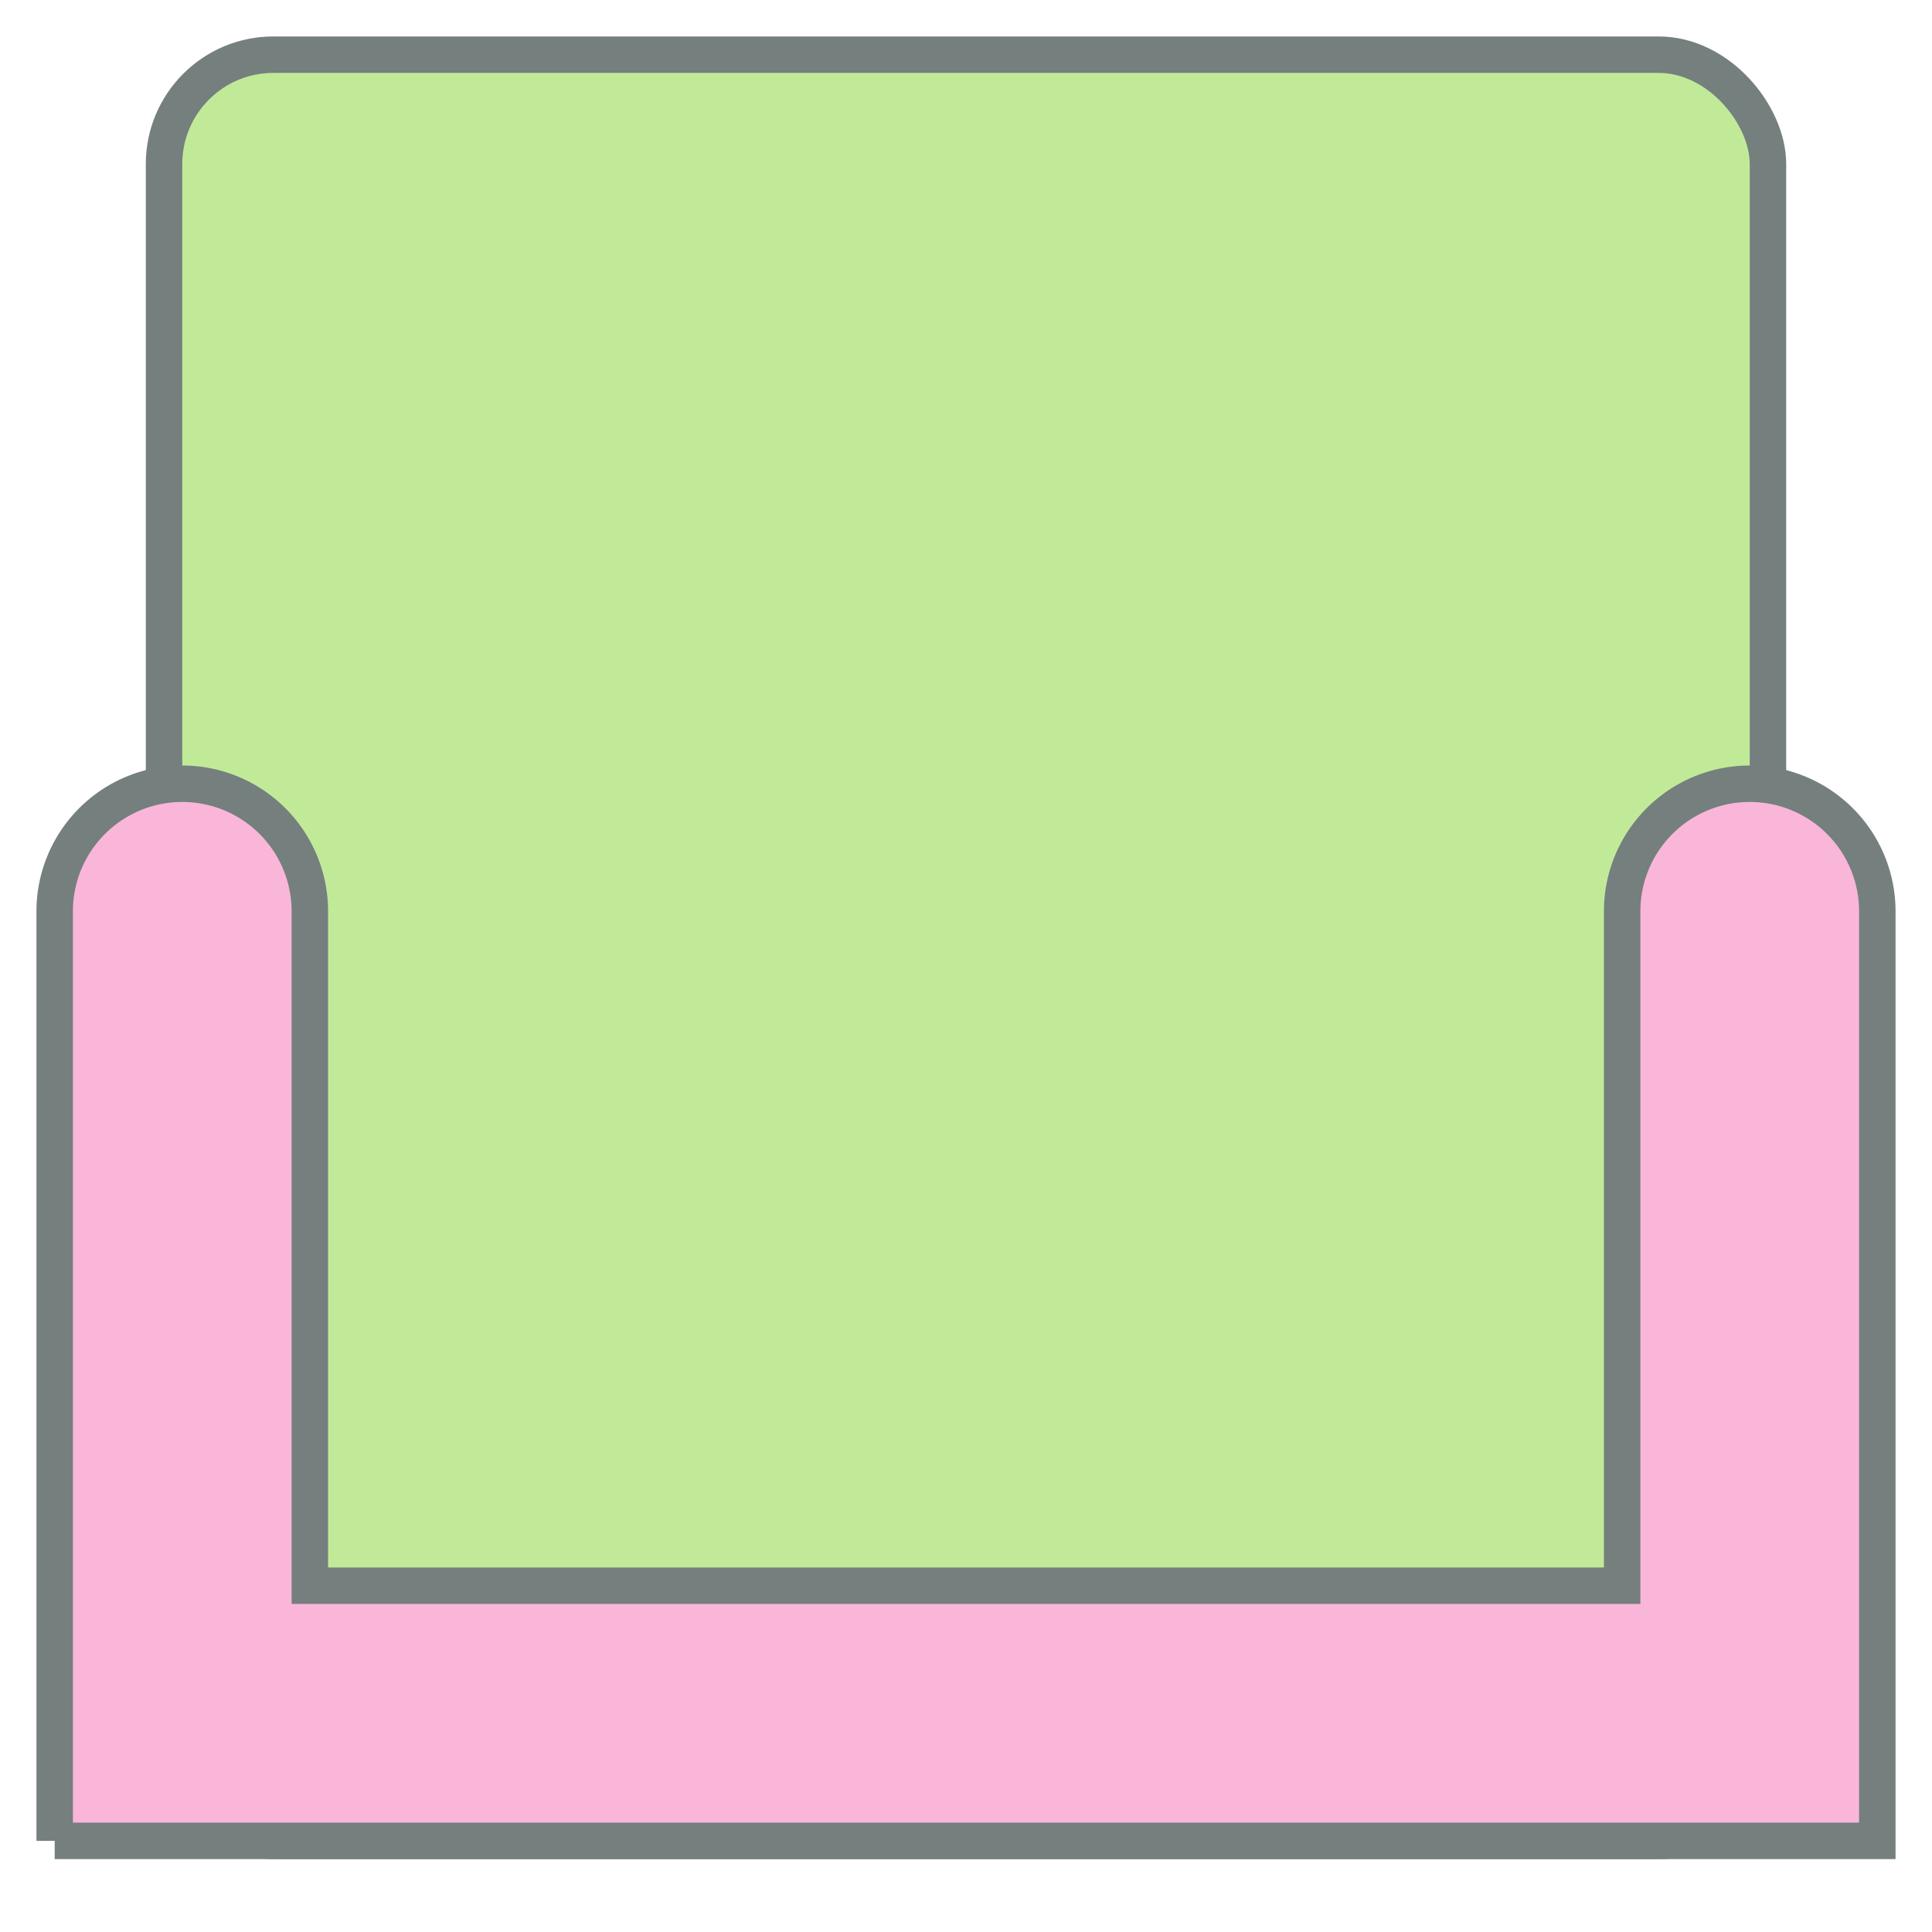 <svg xmlns="http://www.w3.org/2000/svg" width="53" height="53" viewBox="0 0 53 53">
    <g fill="none" fill-rule="evenodd" stroke="#757F7E" transform="translate(1 1)">
        <rect width="44" height="49" x="3.5" y=".5" fill="#C1EA98" rx="3"/>
        <path fill="#F9B6D9" d="M.5 49.5h50V24a3.5 3.5 0 0 0-7 0v18.5h-36V24a3.5 3.5 0 0 0-7 0v25.5z"/>
    </g>
</svg>

